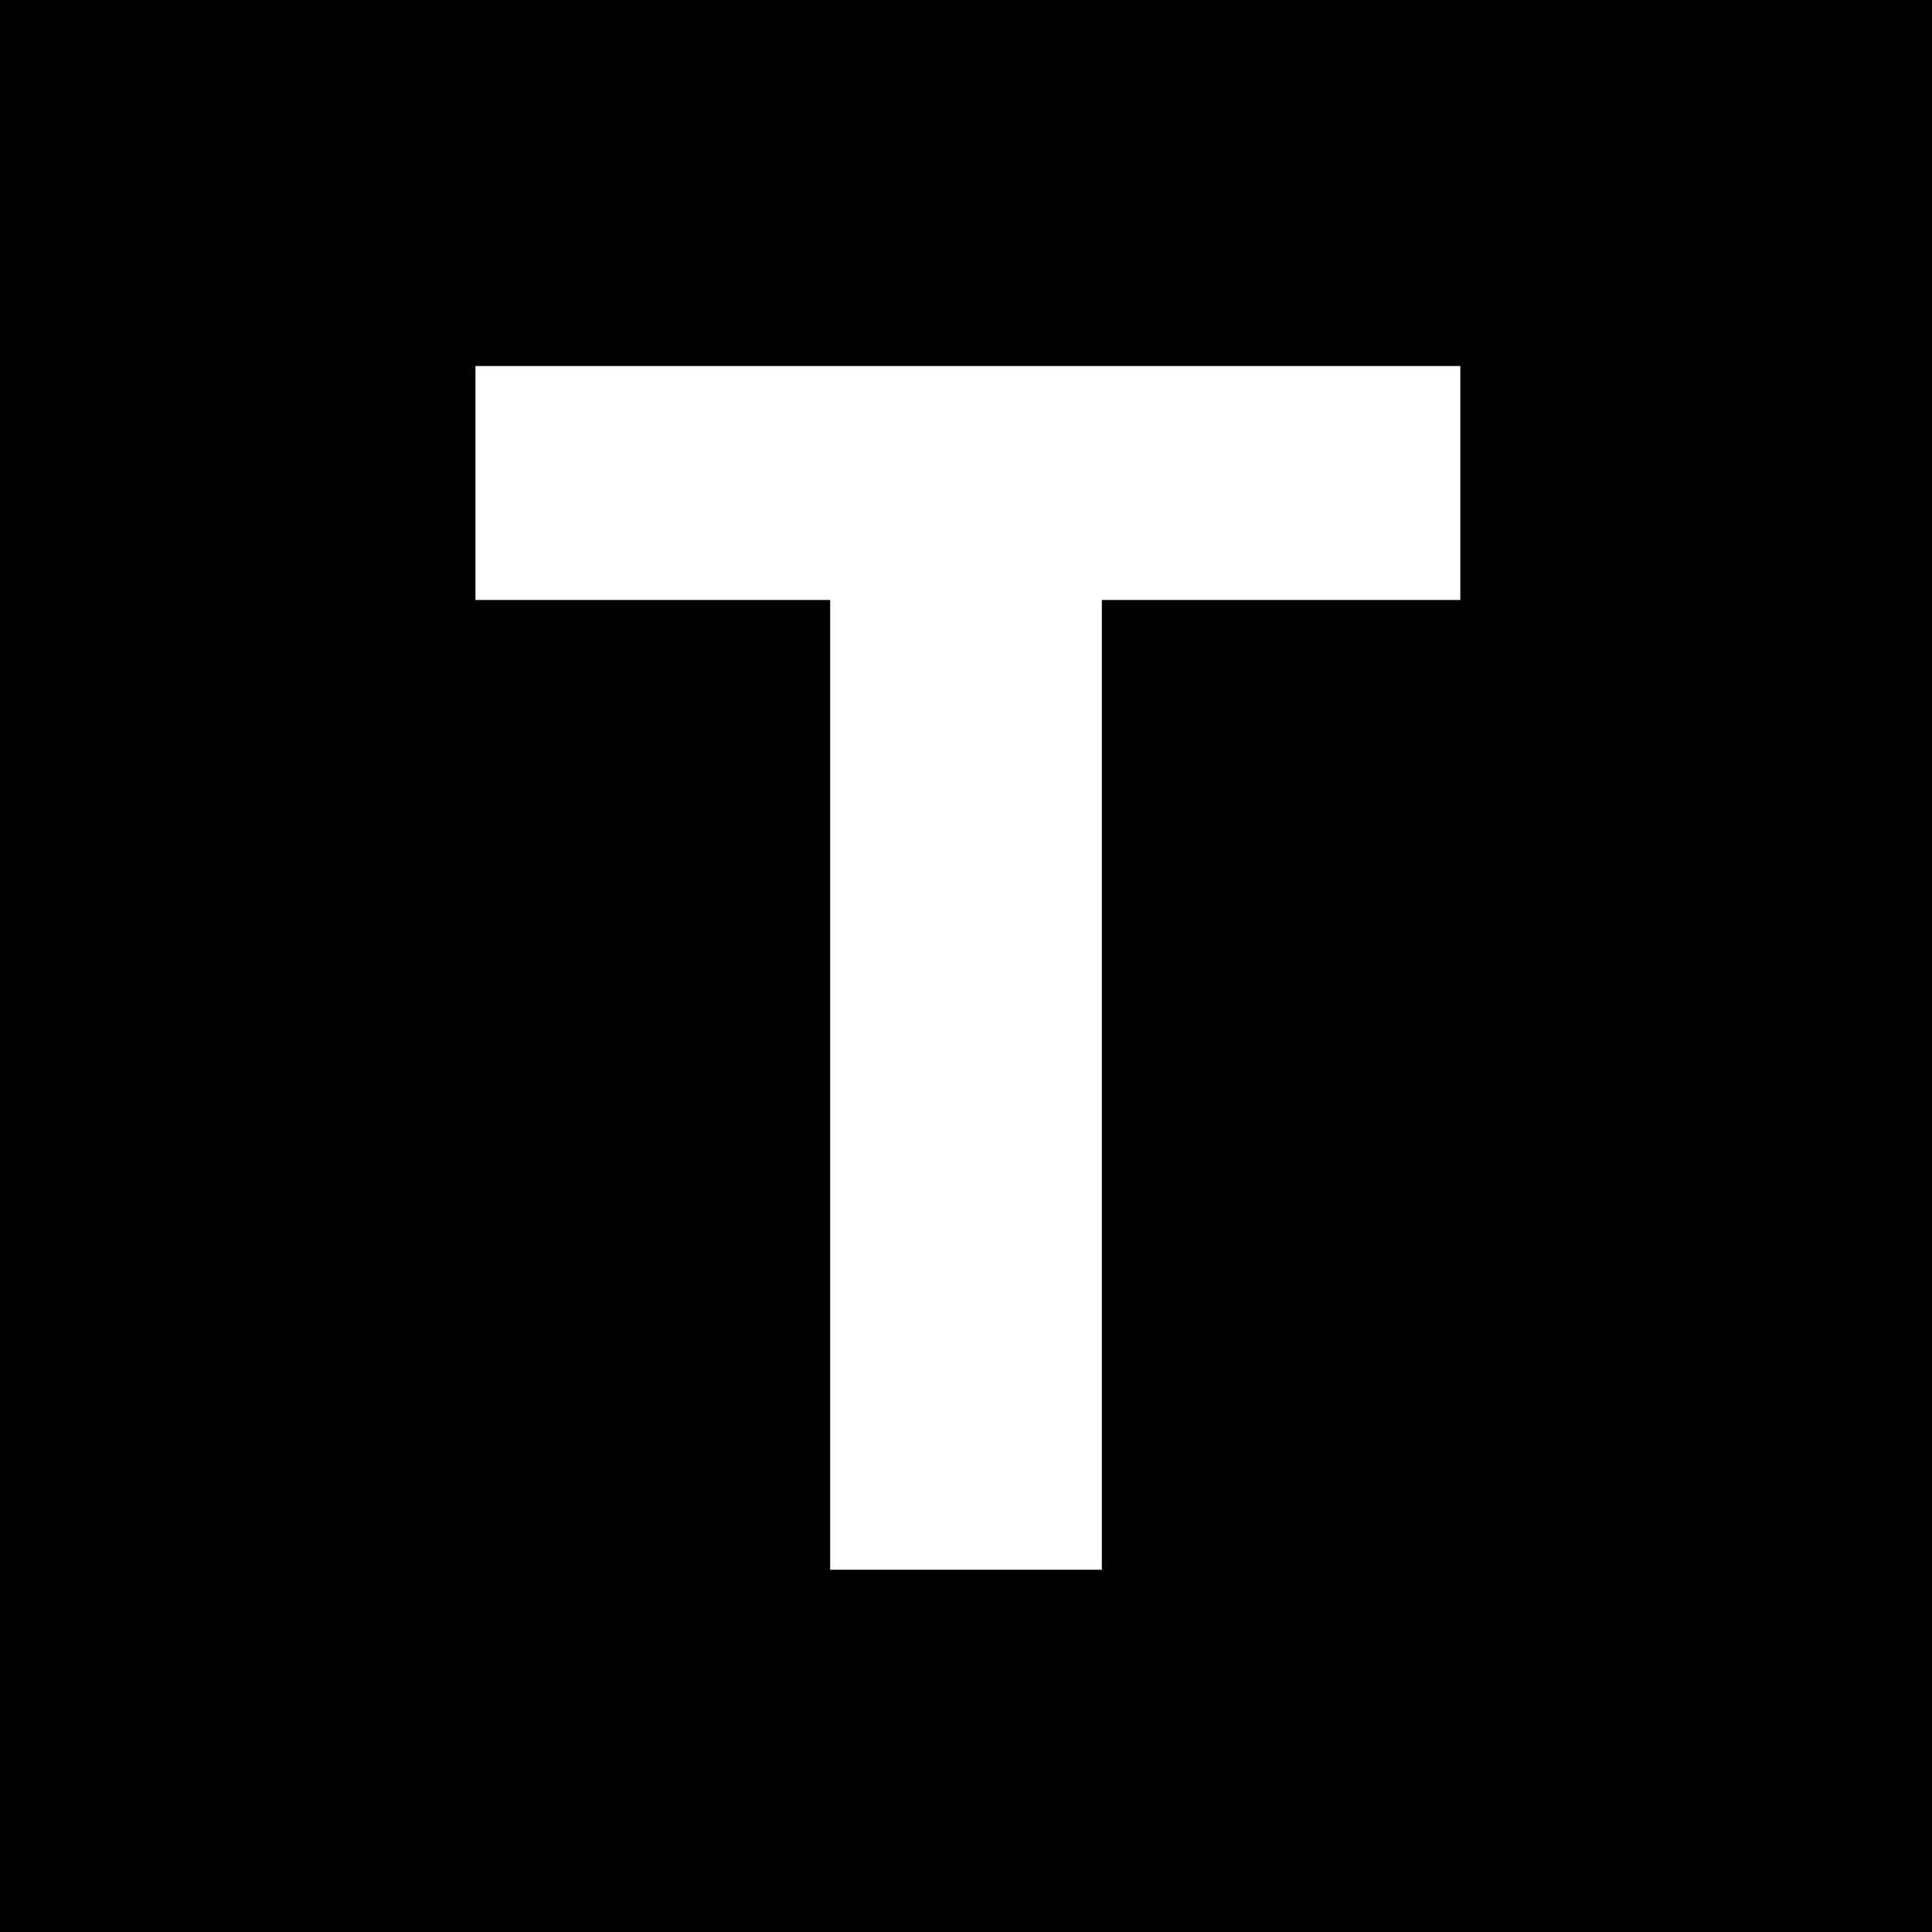<svg xmlns="http://www.w3.org/2000/svg" width="682.667" height="682.667" preserveAspectRatio="xMidYMid meet" version="1.0" viewBox="0 0 512 512"><g fill="#000" stroke="none"><path d="M0 2560 l0 -2560 2560 0 2560 0 0 2560 0 2560 -2560 0 -2560 0 0 -2560z m3870 1280 l0 -310 -475 0 -475 0 0 -1285 0 -1285 -360 0 -360 0 0 1285 0 1285 -470 0 -470 0 0 310 0 310 1305 0 1305 0 0 -310z" transform="translate(0,512) scale(0.1,-0.1)"/></g></svg>